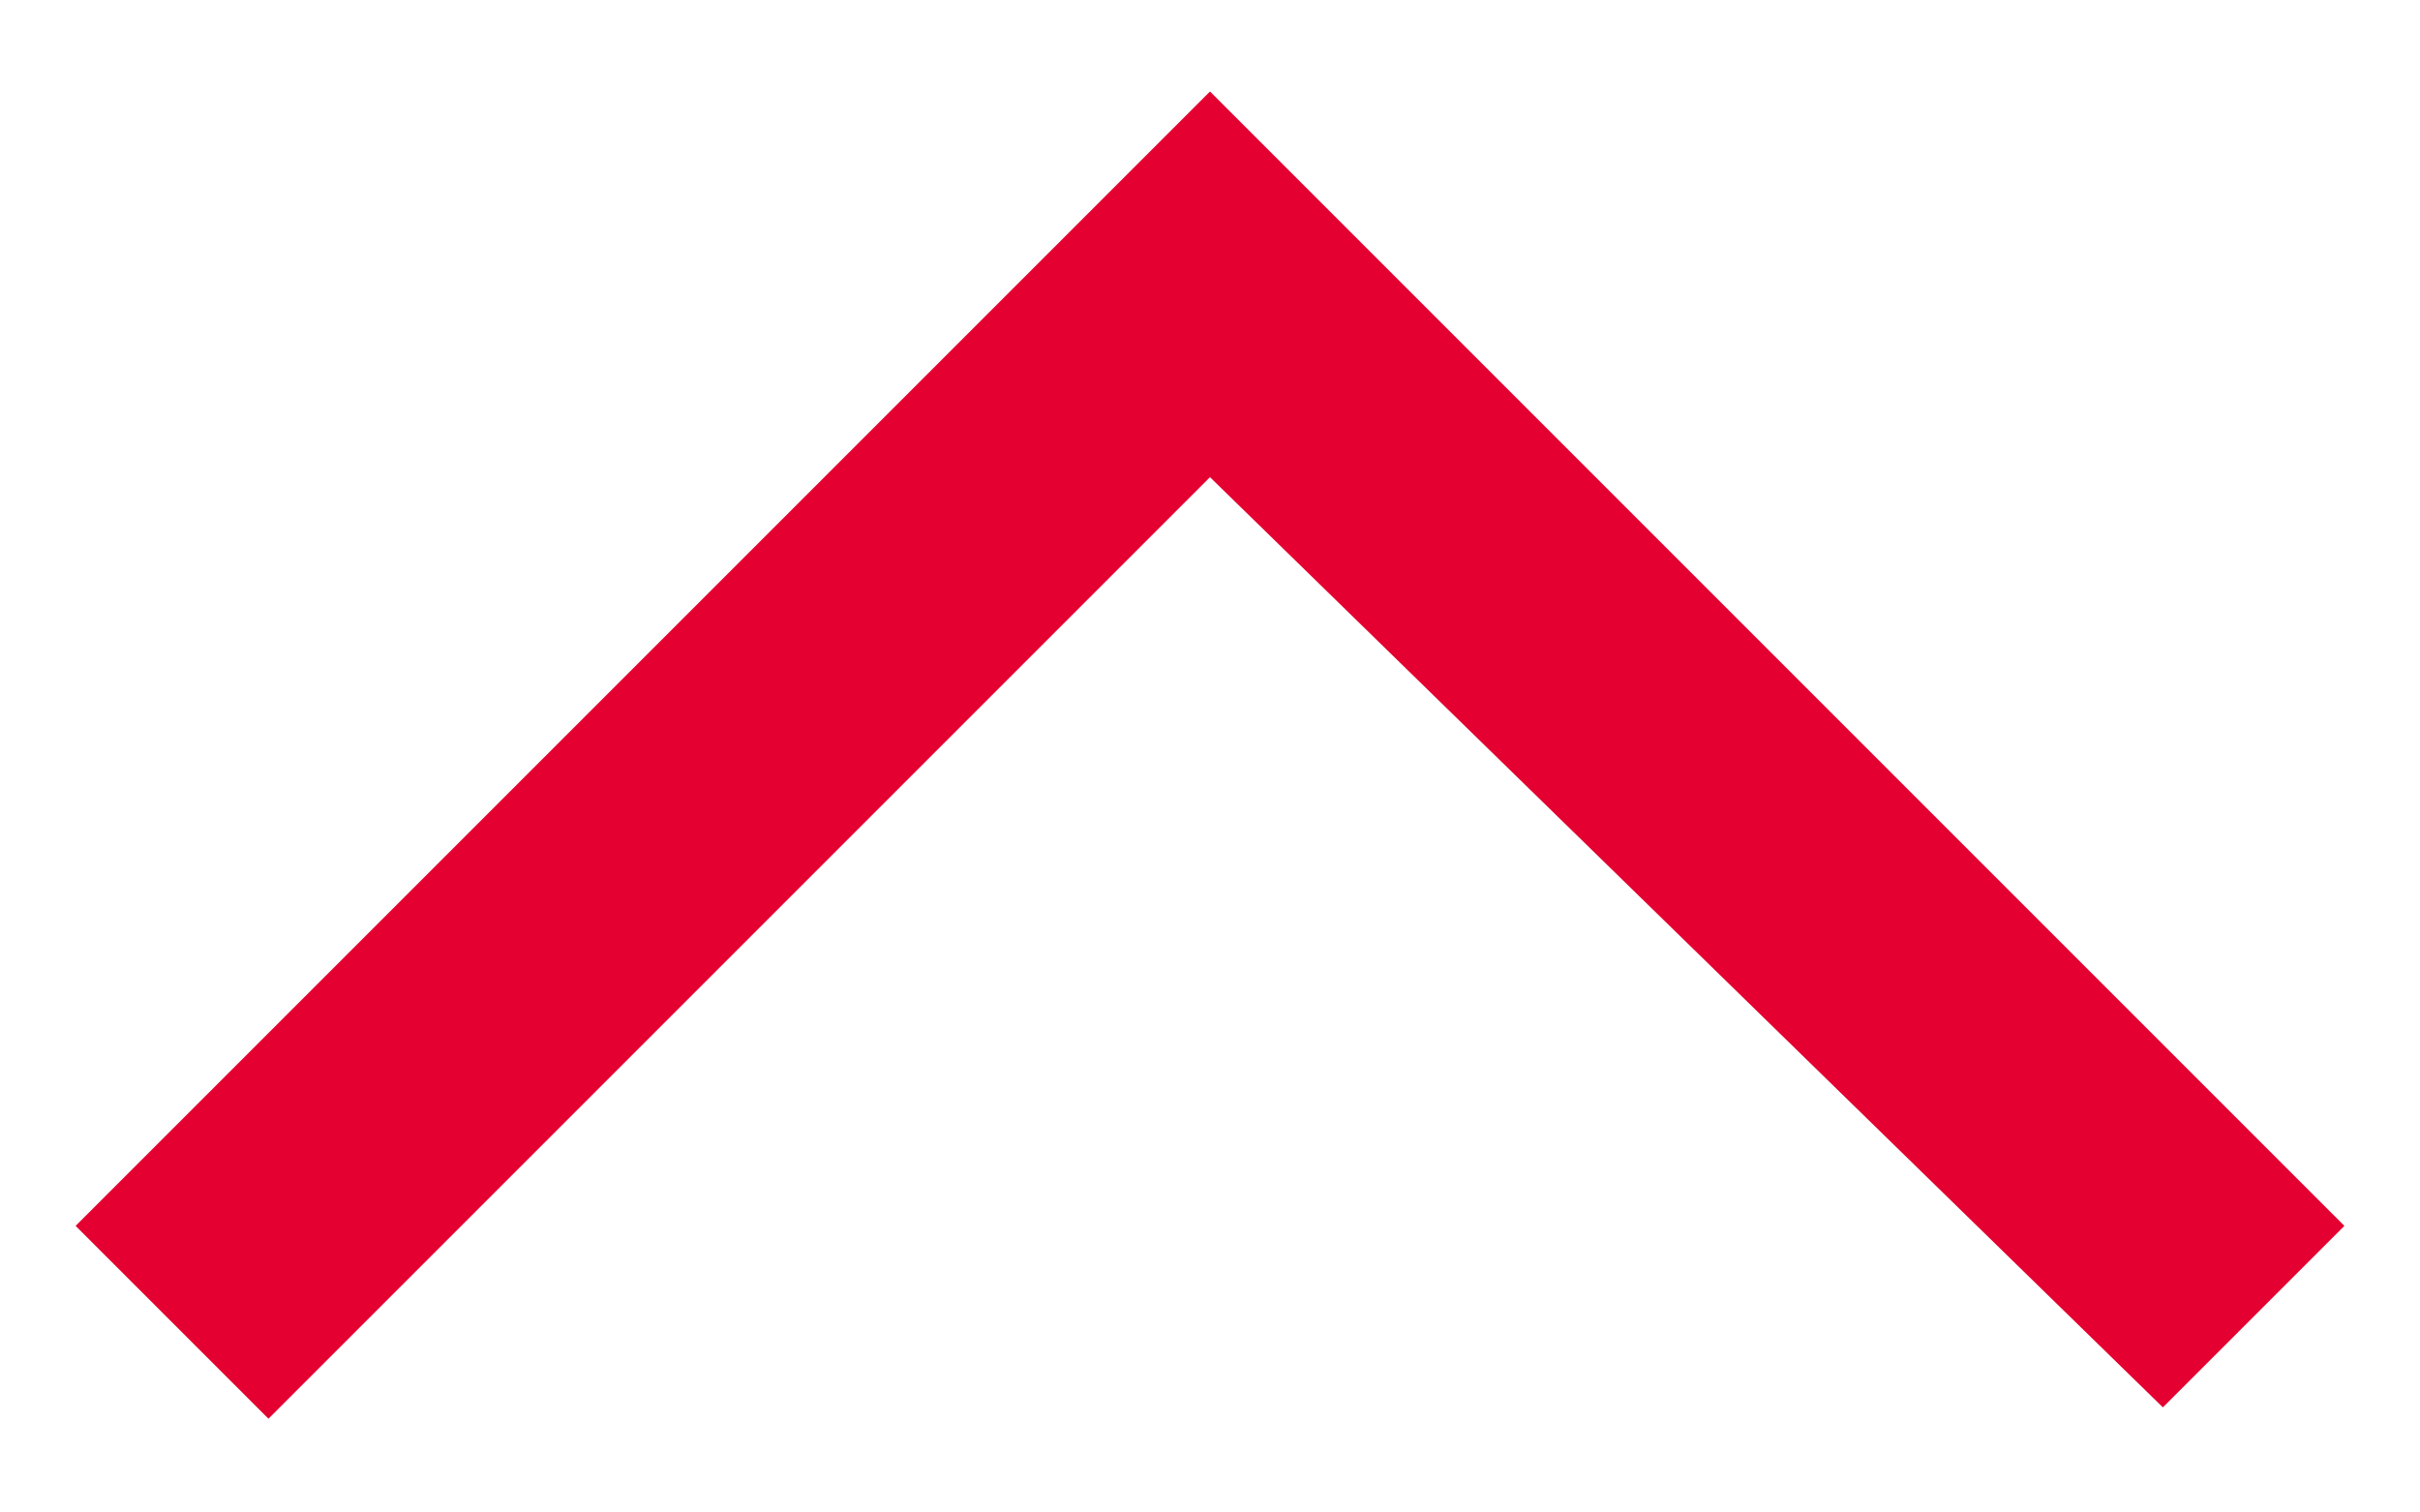 <svg width="16" height="10" viewBox="0 0 16 10" fill="none" xmlns="http://www.w3.org/2000/svg">
<path fill-rule="evenodd" clip-rule="evenodd" d="M8 0.605L15.5 8.105L14.3 9.305L8 3.155L1.775 9.38L0.5 8.105L8 0.605Z" fill="#E40030"/>
</svg>
